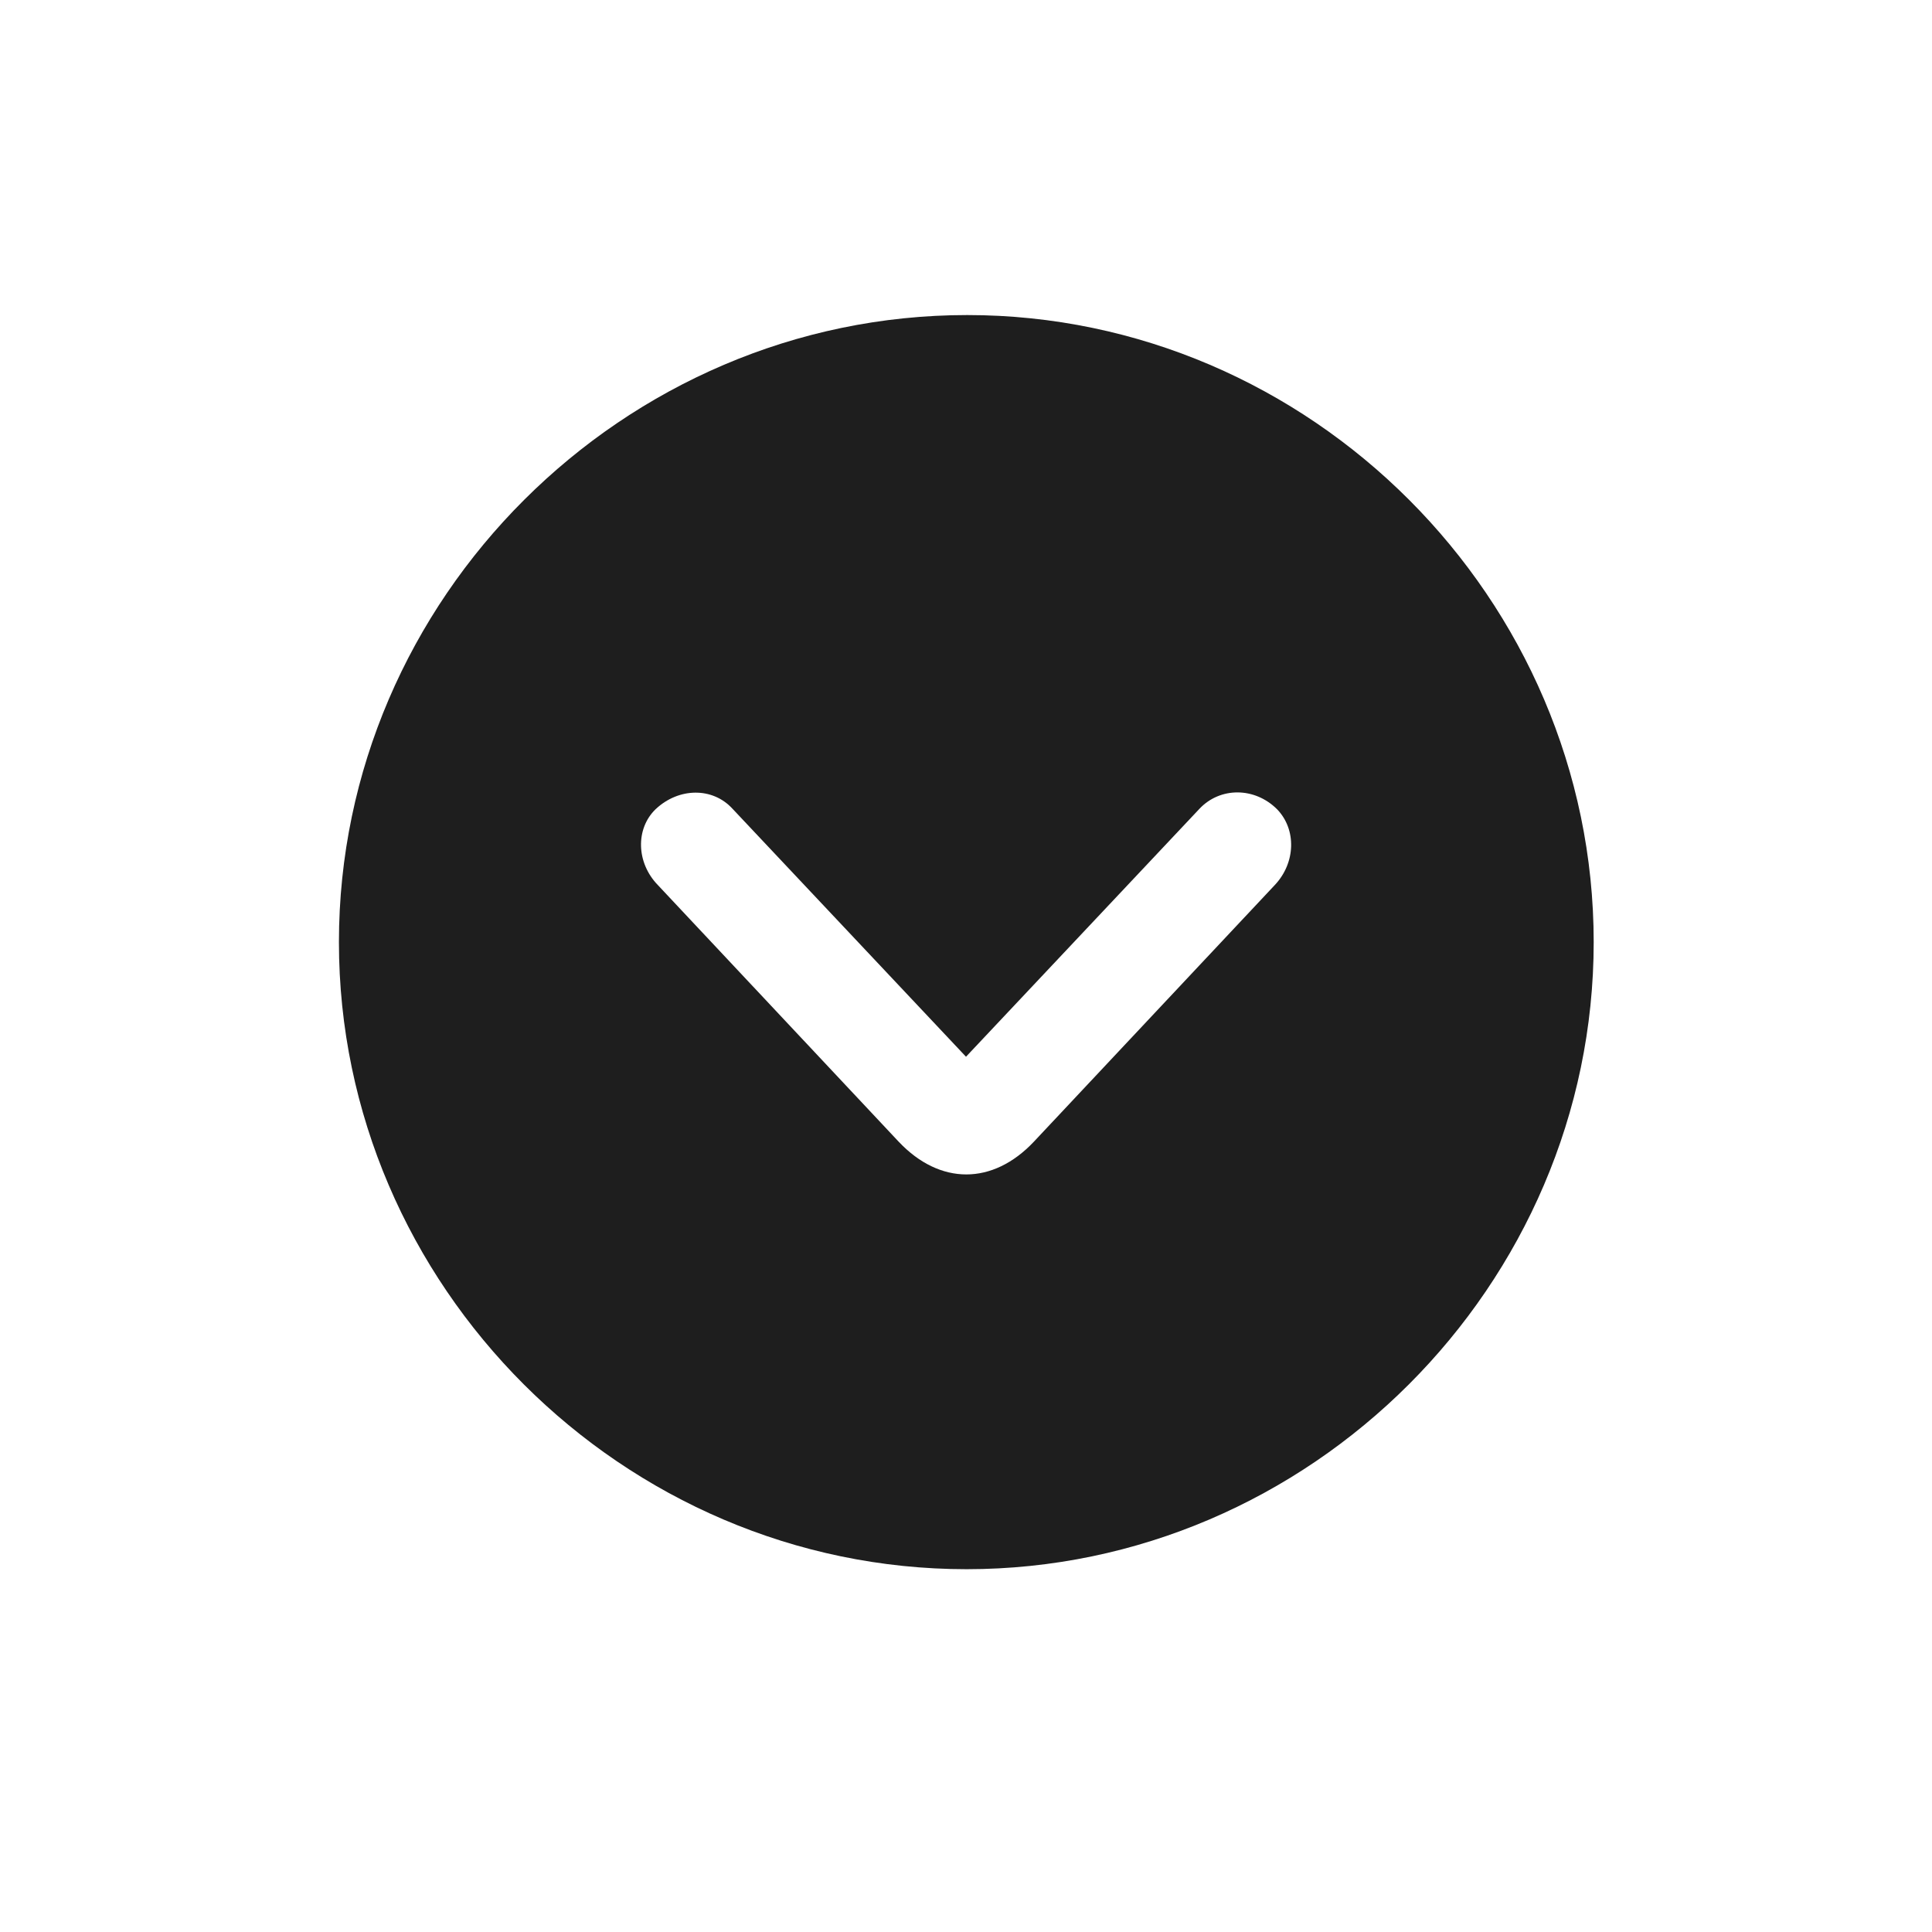 <svg width="28" height="28" viewBox="0 0 28 28" fill="none" xmlns="http://www.w3.org/2000/svg">
<path d="M14.009 22.742C9.025 22.742 4.912 18.629 4.912 13.654C4.912 8.68 9.034 4.566 14.018 4.566C18.992 4.566 23.097 8.68 23.097 13.654C23.097 18.629 18.983 22.742 14.009 22.742ZM13.024 16.546C13.622 17.179 14.387 17.179 14.984 16.546L18.474 12.828C18.781 12.503 18.79 12.02 18.509 11.729C18.184 11.404 17.683 11.404 17.384 11.721L14 15.315L10.616 11.721C10.326 11.404 9.834 11.413 9.5 11.729C9.21 12.011 9.219 12.503 9.535 12.828L13.024 16.546Z" fill="#1e1e1e"/>
</svg>
